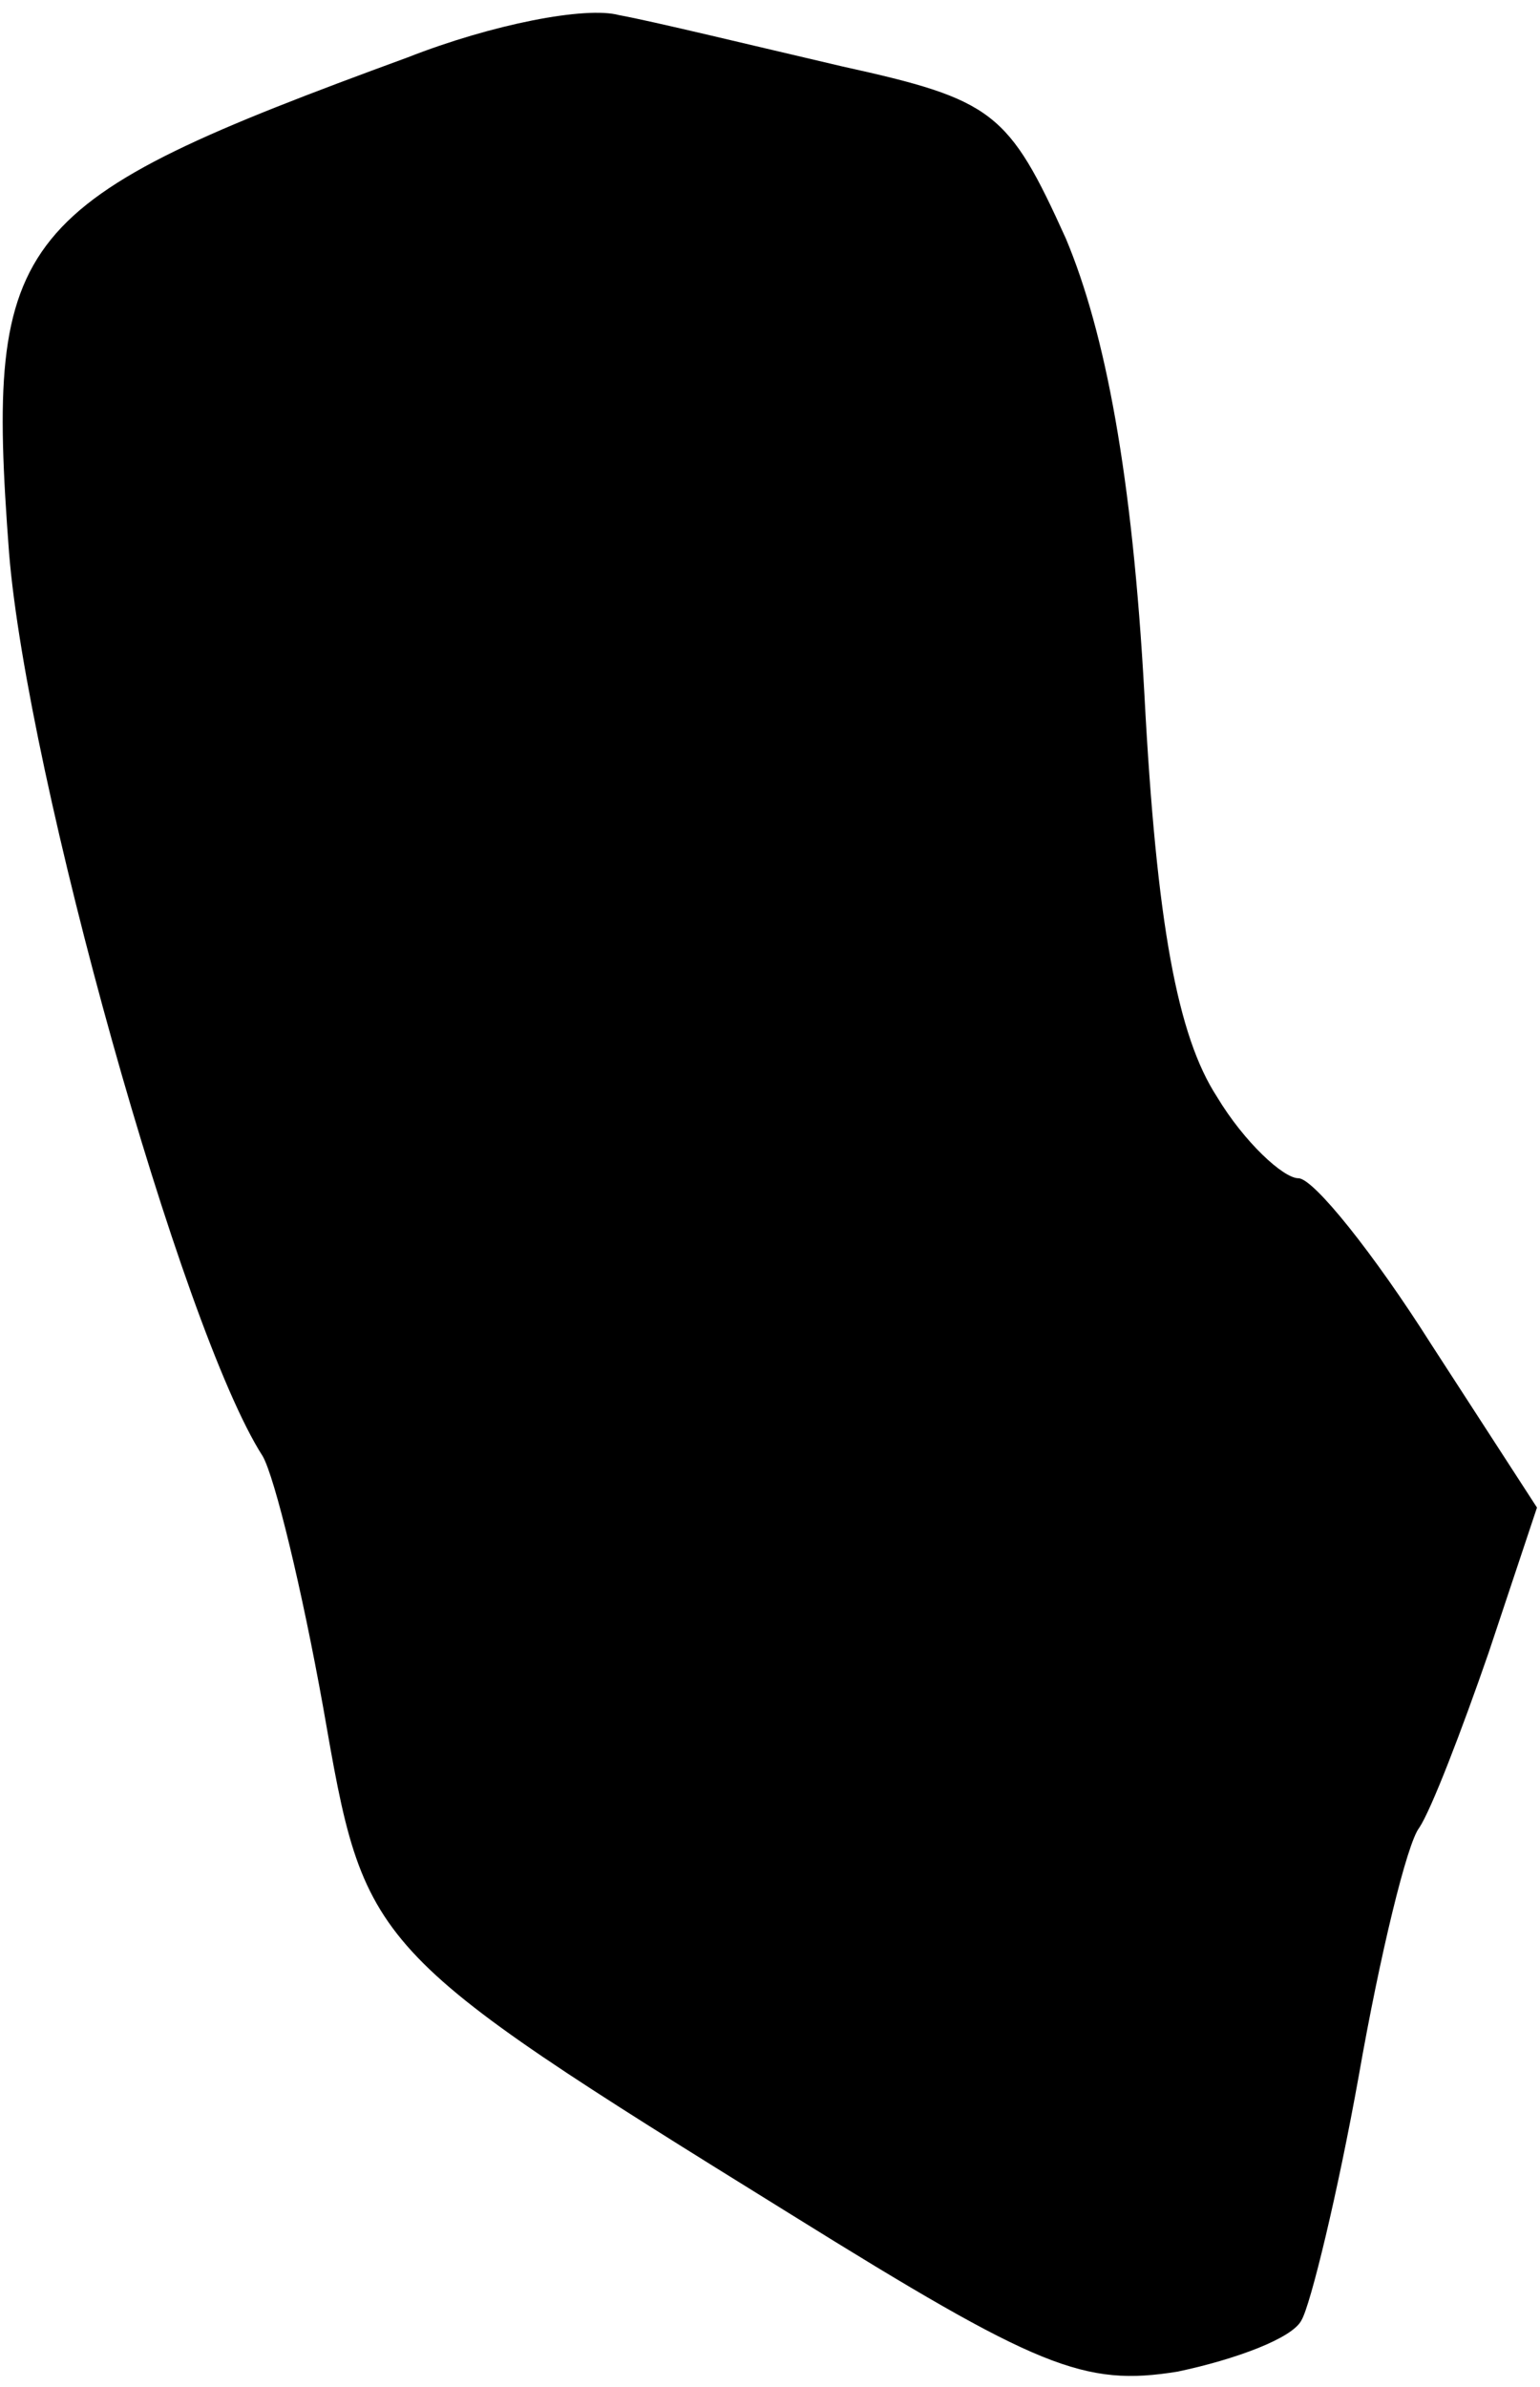 <?xml version="1.0" standalone="no"?>
<!DOCTYPE svg PUBLIC "-//W3C//DTD SVG 20010904//EN"
 "http://www.w3.org/TR/2001/REC-SVG-20010904/DTD/svg10.dtd">
<svg version="1.0" xmlns="http://www.w3.org/2000/svg"
 width="51pt" height="79pt" viewBox="0 0 51 79"
 preserveAspectRatio="xMidYMid meet">
<g transform="translate(0,79) scale(0.1,-0.1)"
fill="#000000" stroke="none">
<path fill="#000000" stroke="none" d="M135 771 c-131 -48 -140 -58 -132 -164
6 -74 57 -257 84 -299 4 -7 13 -44 20 -83 14 -80 13 -80 155 -168 82 -51 97
-57 128 -52 19 4 38 11 41 17 3 5 12 42 19 81 7 40 16 77 20 82 4 6 14 32 23
58 l16 48 -35 54 c-19 30 -39 55 -44 55 -5 0 -18 12 -27 27 -13 20 -20 57 -24
133 -4 73 -13 120 -26 151 -19 42 -24 46 -74 57 -30 7 -63 15 -74 17 -11 3
-42 -3 -70 -14z"/>
</g>
</svg>
